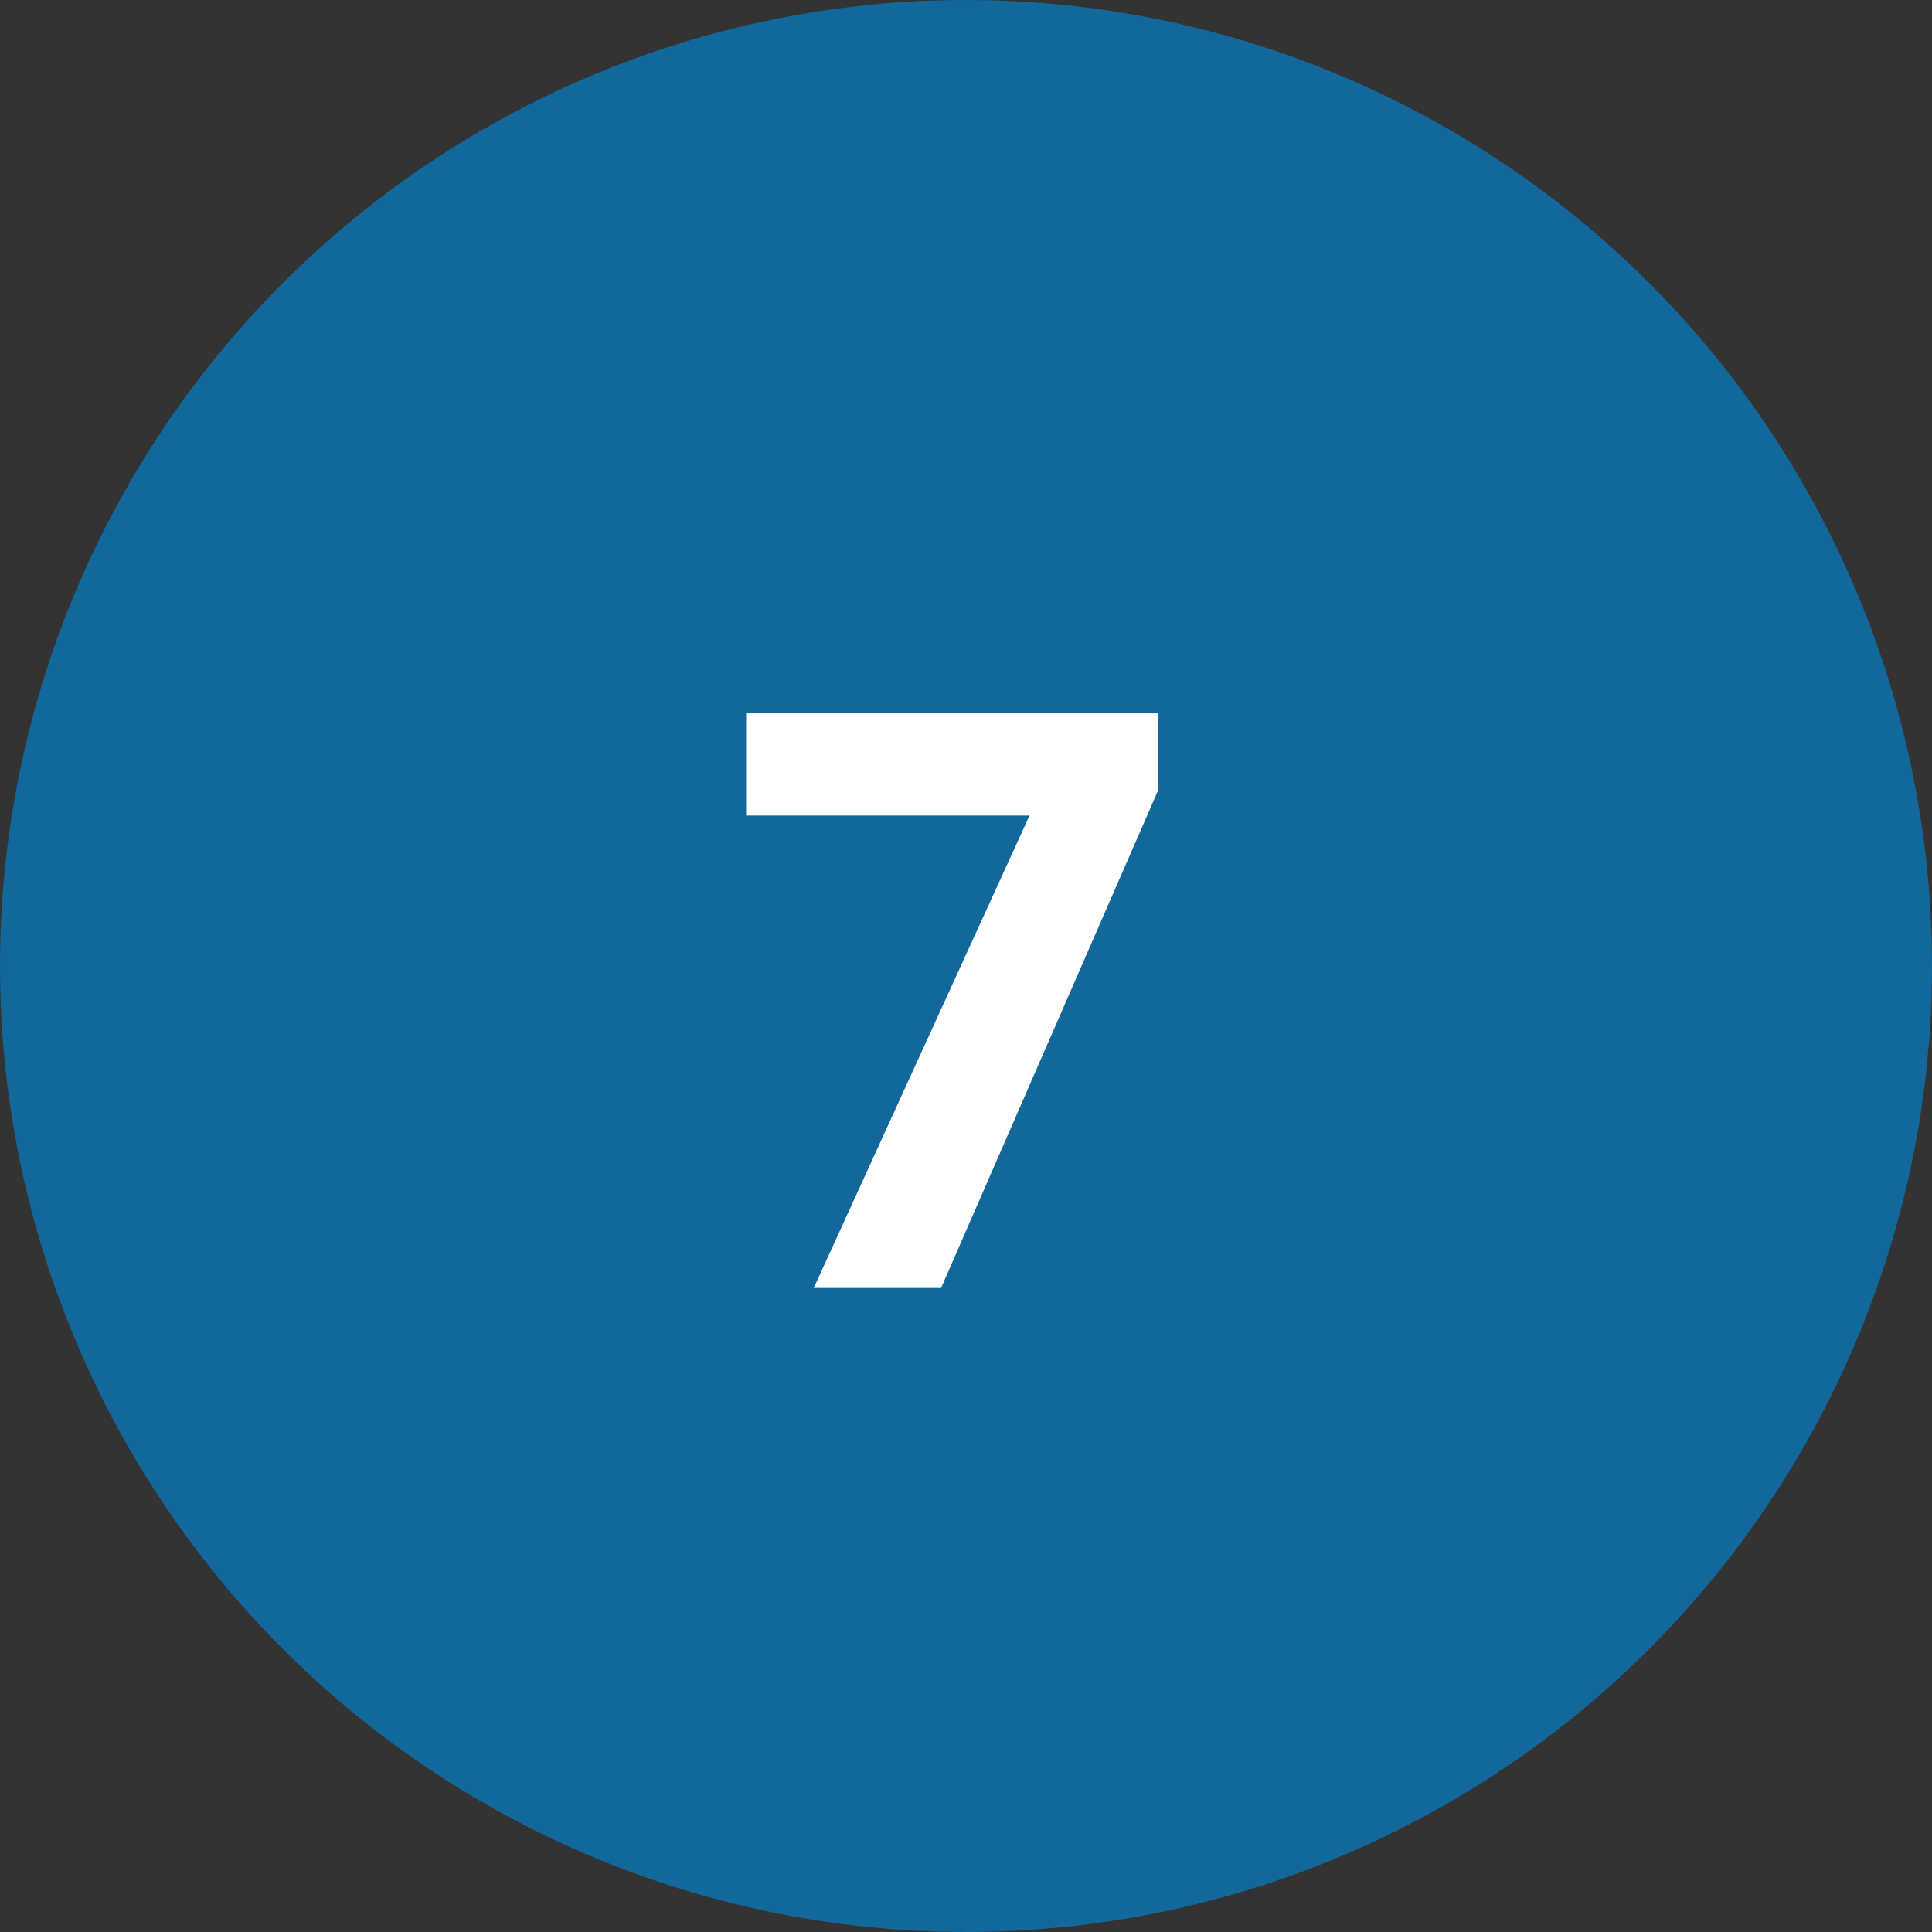 <svg width="48" height="48" viewBox="0 0 48 48" fill="none" xmlns="http://www.w3.org/2000/svg">
<rect x="0" y="0" width="48" height="48" fill="#333333" stroke="none"/>
<circle cx="24" cy="24" r="24" fill="#12679B"/>
<path d="M20.217 32L25.578 20.262H18.537V17.723H28.781V19.617L23.381 32H20.217Z" fill="white"/>
</svg>
